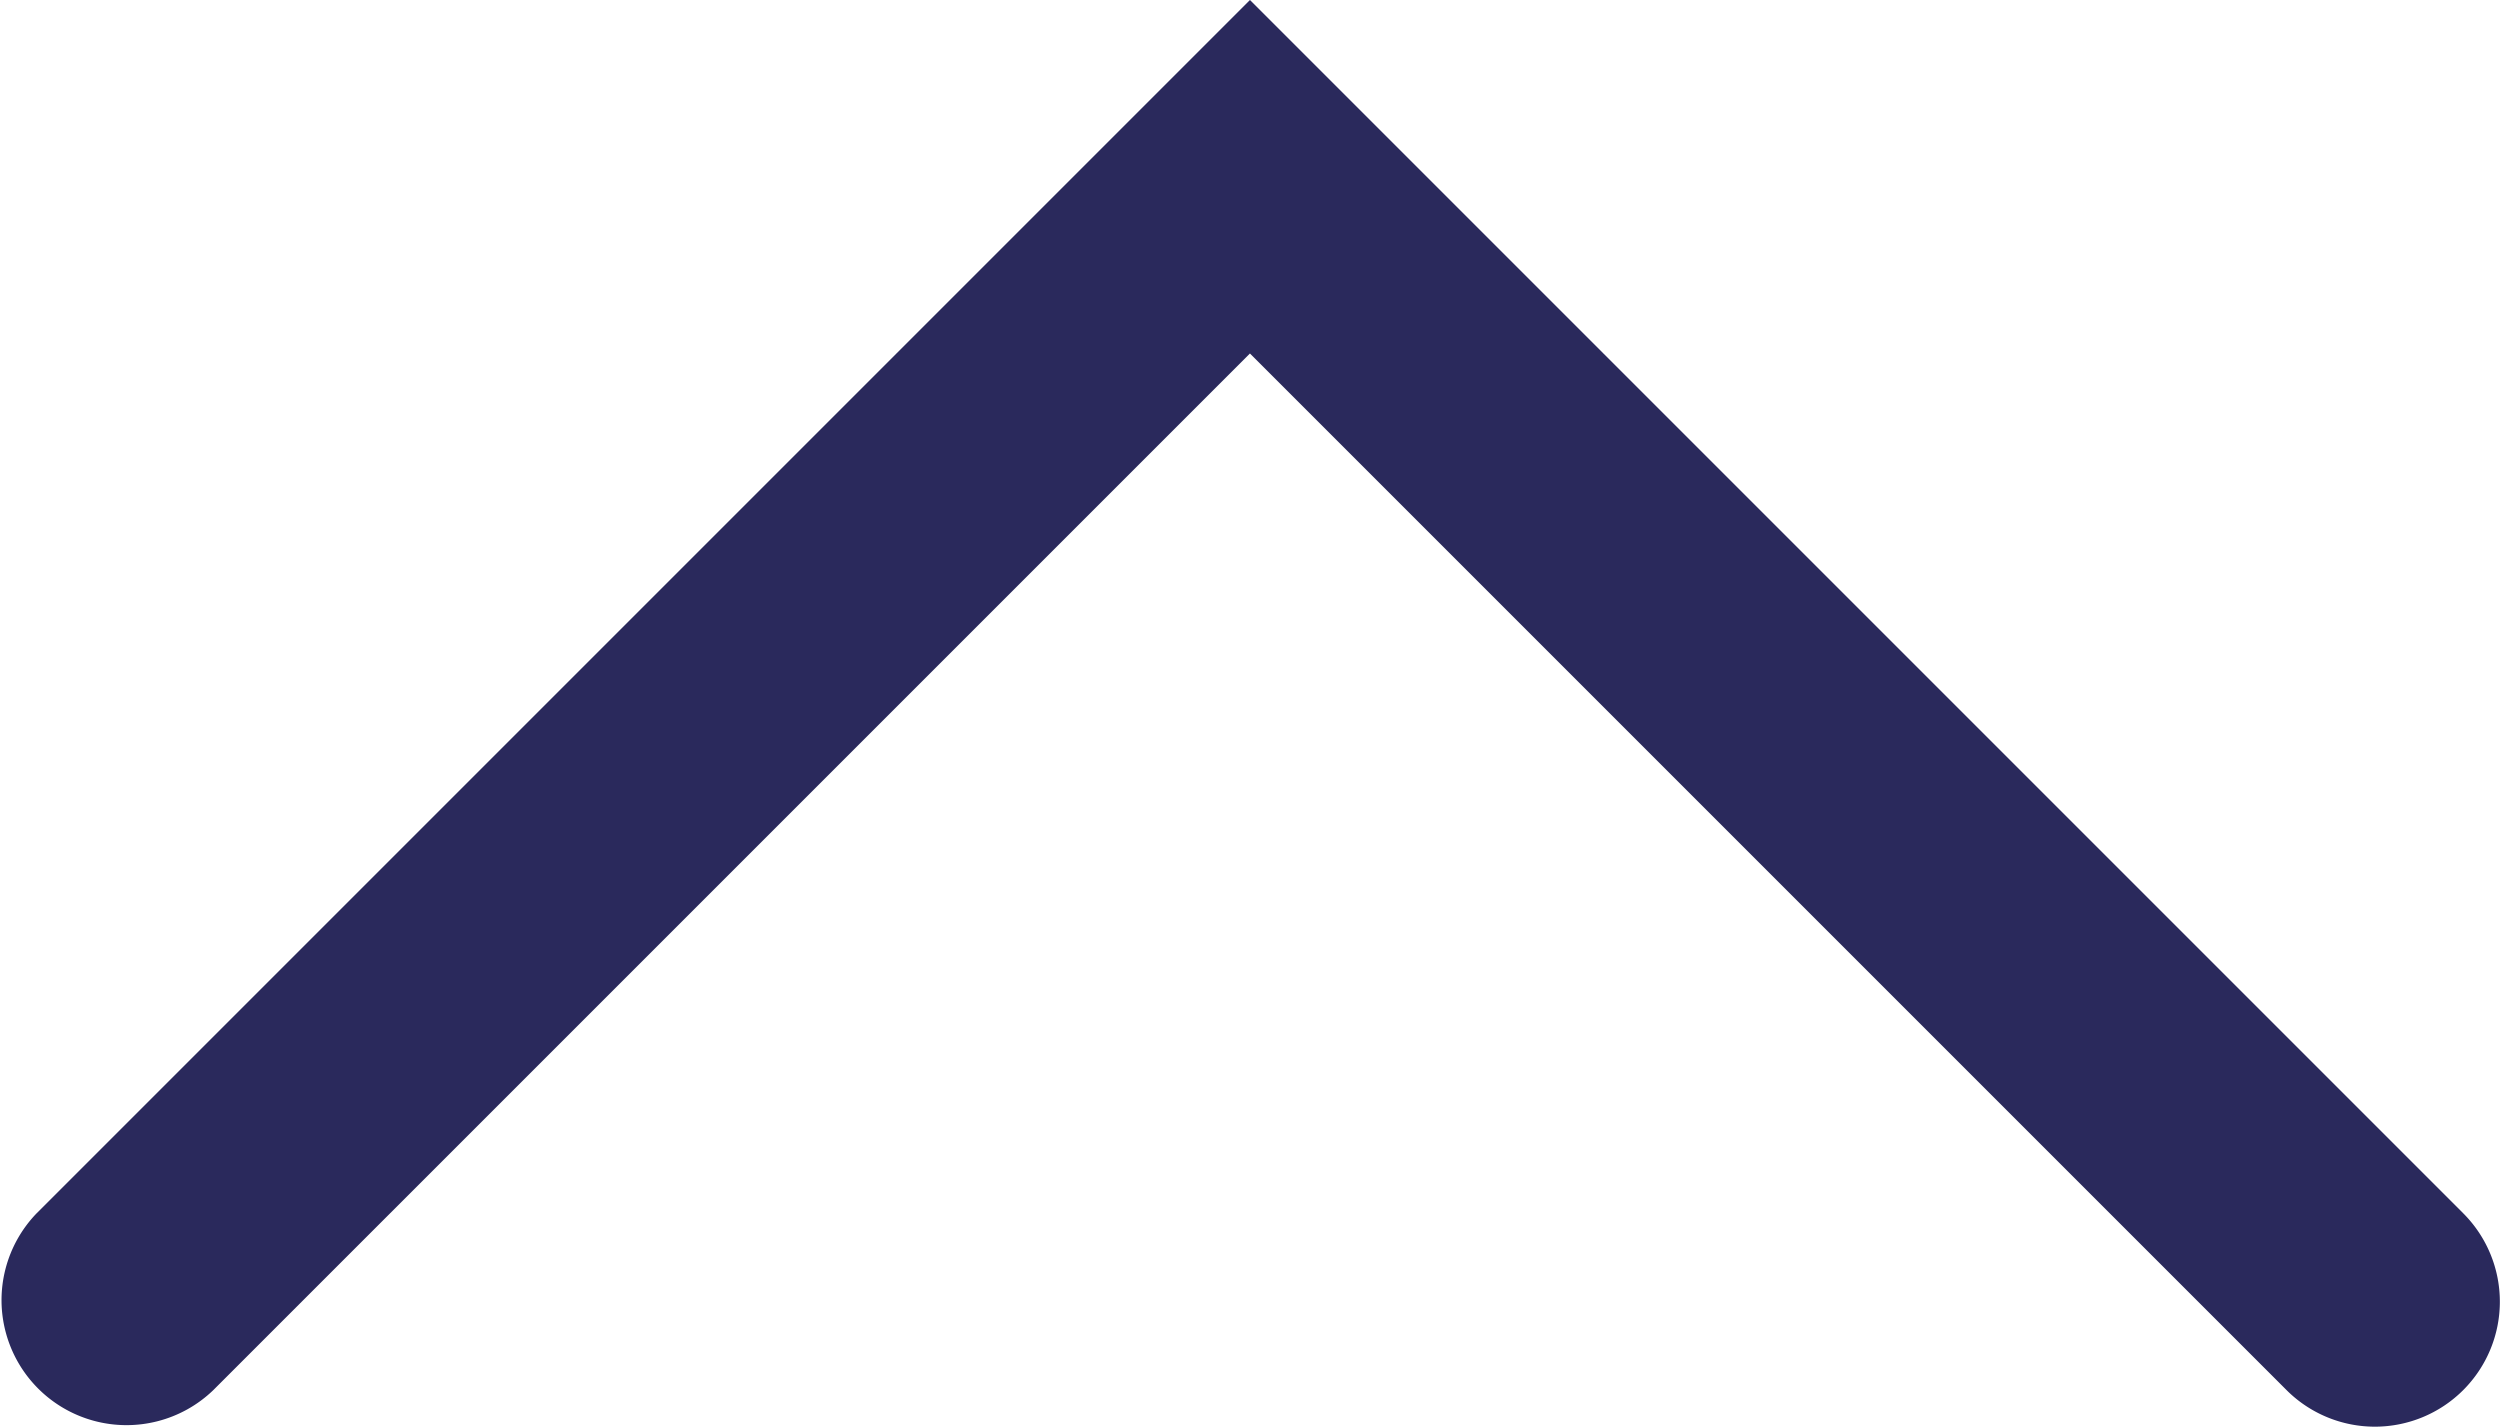 <svg data-name="icon/24x24/arrow-thin-up" xmlns="http://www.w3.org/2000/svg" width="20.001" height="11.414" viewBox="0 0 20.001 11.414">
    <path data-name="Path 923" d="M339.154 264.612a1 1 0 0 1-.707-.293l-8.293-8.293-8.293 8.293a1 1 0 0 1-1.414-1.414l9.707-9.707 9.707 9.707a1 1 0 0 1-.707 1.707z" transform="translate(-320.154 -253.198)" style="fill:#2a295c"/>
</svg>
